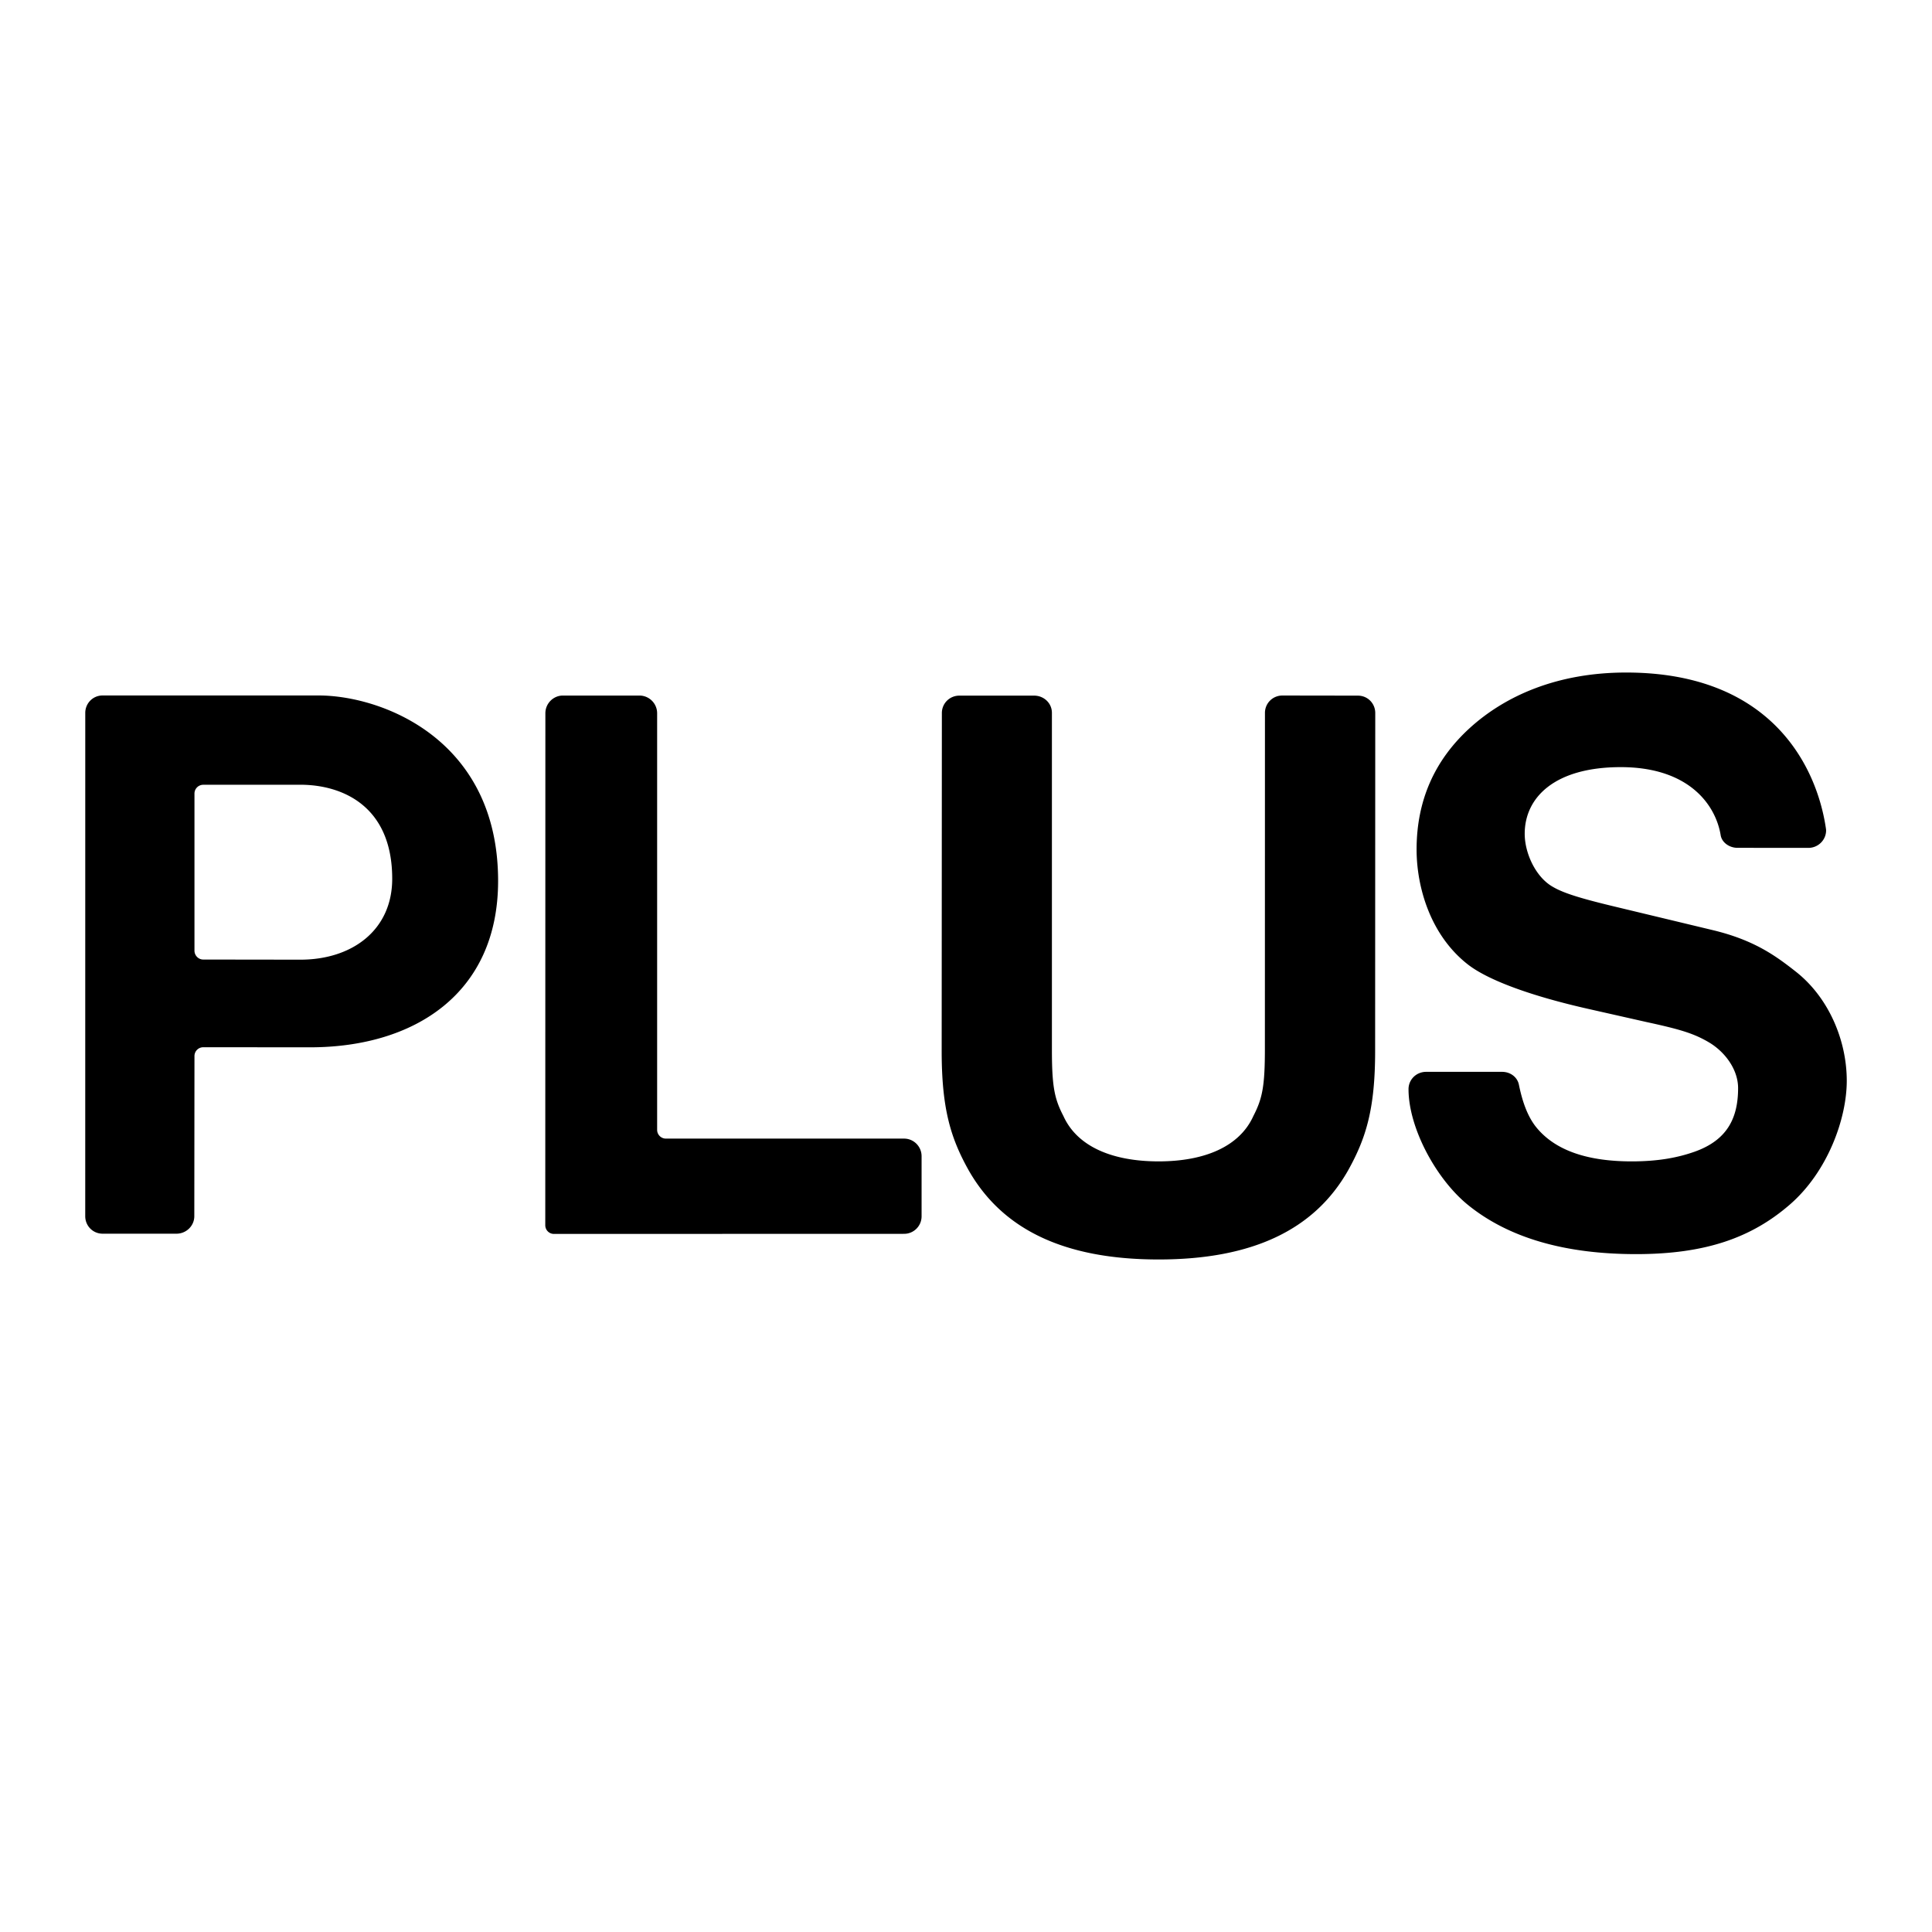<svg xmlns="http://www.w3.org/2000/svg" width="2500" height="2500" viewBox="0 0 192.756 192.756"><g fill-rule="evenodd" clip-rule="evenodd"><path fill="#fff" d="M0 0h192.756v192.756H0V0z"/><path d="M19.386 121.34c0 .967-.806 1.746-1.779 1.746H10.24c-.97 0-1.736-.779-1.736-1.746l.003-50.212c0-.962.763-1.741 1.733-1.741h21.54c6.324 0 17.916 4.367 17.916 18.501 0 11.238-8.35 16.603-18.765 16.603l-10.652-.008a.878.878 0 0 0-.877.881l-.016 15.976zm.893-25.606l9.69.013c5.187 0 9.162-2.967 9.162-8.073 0-7.323-5.054-9.38-9.162-9.38l-9.69.003a.88.88 0 0 0-.877.882v15.664c0 .484.39.891.877.891zM54.412 71.161l-.01 51.079c0 .48.384.869.866.869l34.932-.01c.964 0 1.747-.779 1.747-1.748v-5.996c0-.969-.783-1.756-1.747-1.756H66.432a.875.875 0 0 1-.869-.871V71.161a1.77 1.77 0 0 0-1.753-1.766h-7.647c-.969.001-1.751.8-1.751 1.766zM140.529 108.672c0 3.861 2.77 9.02 6.004 11.604 4.041 3.24 9.623 4.848 16.703 4.848 6.932 0 11.516-1.641 15.311-4.922 3.803-3.281 5.705-8.598 5.705-12.369 0-4.066-1.818-8.316-5.061-10.875-2.088-1.646-4.221-3.18-8.328-4.164l-9.363-2.248c-3.615-.858-5.441-1.405-6.545-2.05-1.723-.951-2.834-3.36-2.834-5.304 0-3.664 3.031-6.655 9.582-6.655 6.742 0 9.465 3.703 9.971 6.804.125.73.879 1.247 1.67 1.247l7.076.006c.975 0 1.77-.784 1.77-1.745 0-.078-.014-.164-.025-.24-.92-6.151-5.443-15.51-19.924-15.51-6.855 0-12.055 2.312-15.6 5.536-3.529 3.216-5.307 7.258-5.307 12.121 0 3.703 1.344 8.491 5.068 11.43 2.055 1.631 6.494 3.223 12.15 4.492l5.746 1.297c3.369.732 4.758 1.141 6.336 2.1 1.562.982 2.777 2.695 2.777 4.488 0 3.068-1.154 5.209-4.33 6.34-1.668.59-3.613.969-6.295.969-4.469 0-7.621-1.119-9.471-3.354-.834-1.008-1.393-2.43-1.771-4.289-.152-.768-.857-1.291-1.68-1.291h-7.576c-.977 0-1.759.763-1.759 1.734zM137.209 71.14l-.012 33.712c0 5.771-.898 8.689-2.693 11.91-3.338 5.9-9.5 8.896-18.91 8.896-9.416 0-15.59-2.996-18.949-8.896-1.801-3.221-2.694-6.139-2.694-11.91l.019-33.712c0-.964.774-1.737 1.746-1.737h7.46c.971 0 1.773.749 1.773 1.716v33.575c0 3.734.256 4.936 1.148 6.652 1.373 3.045 4.875 4.525 9.496 4.525 4.59 0 8.084-1.48 9.455-4.525.883-1.717 1.15-2.918 1.15-6.652l.006-33.566c0-.962.77-1.736 1.744-1.736l7.529.011c.972 0 1.732.773 1.732 1.737z"/></g></svg>